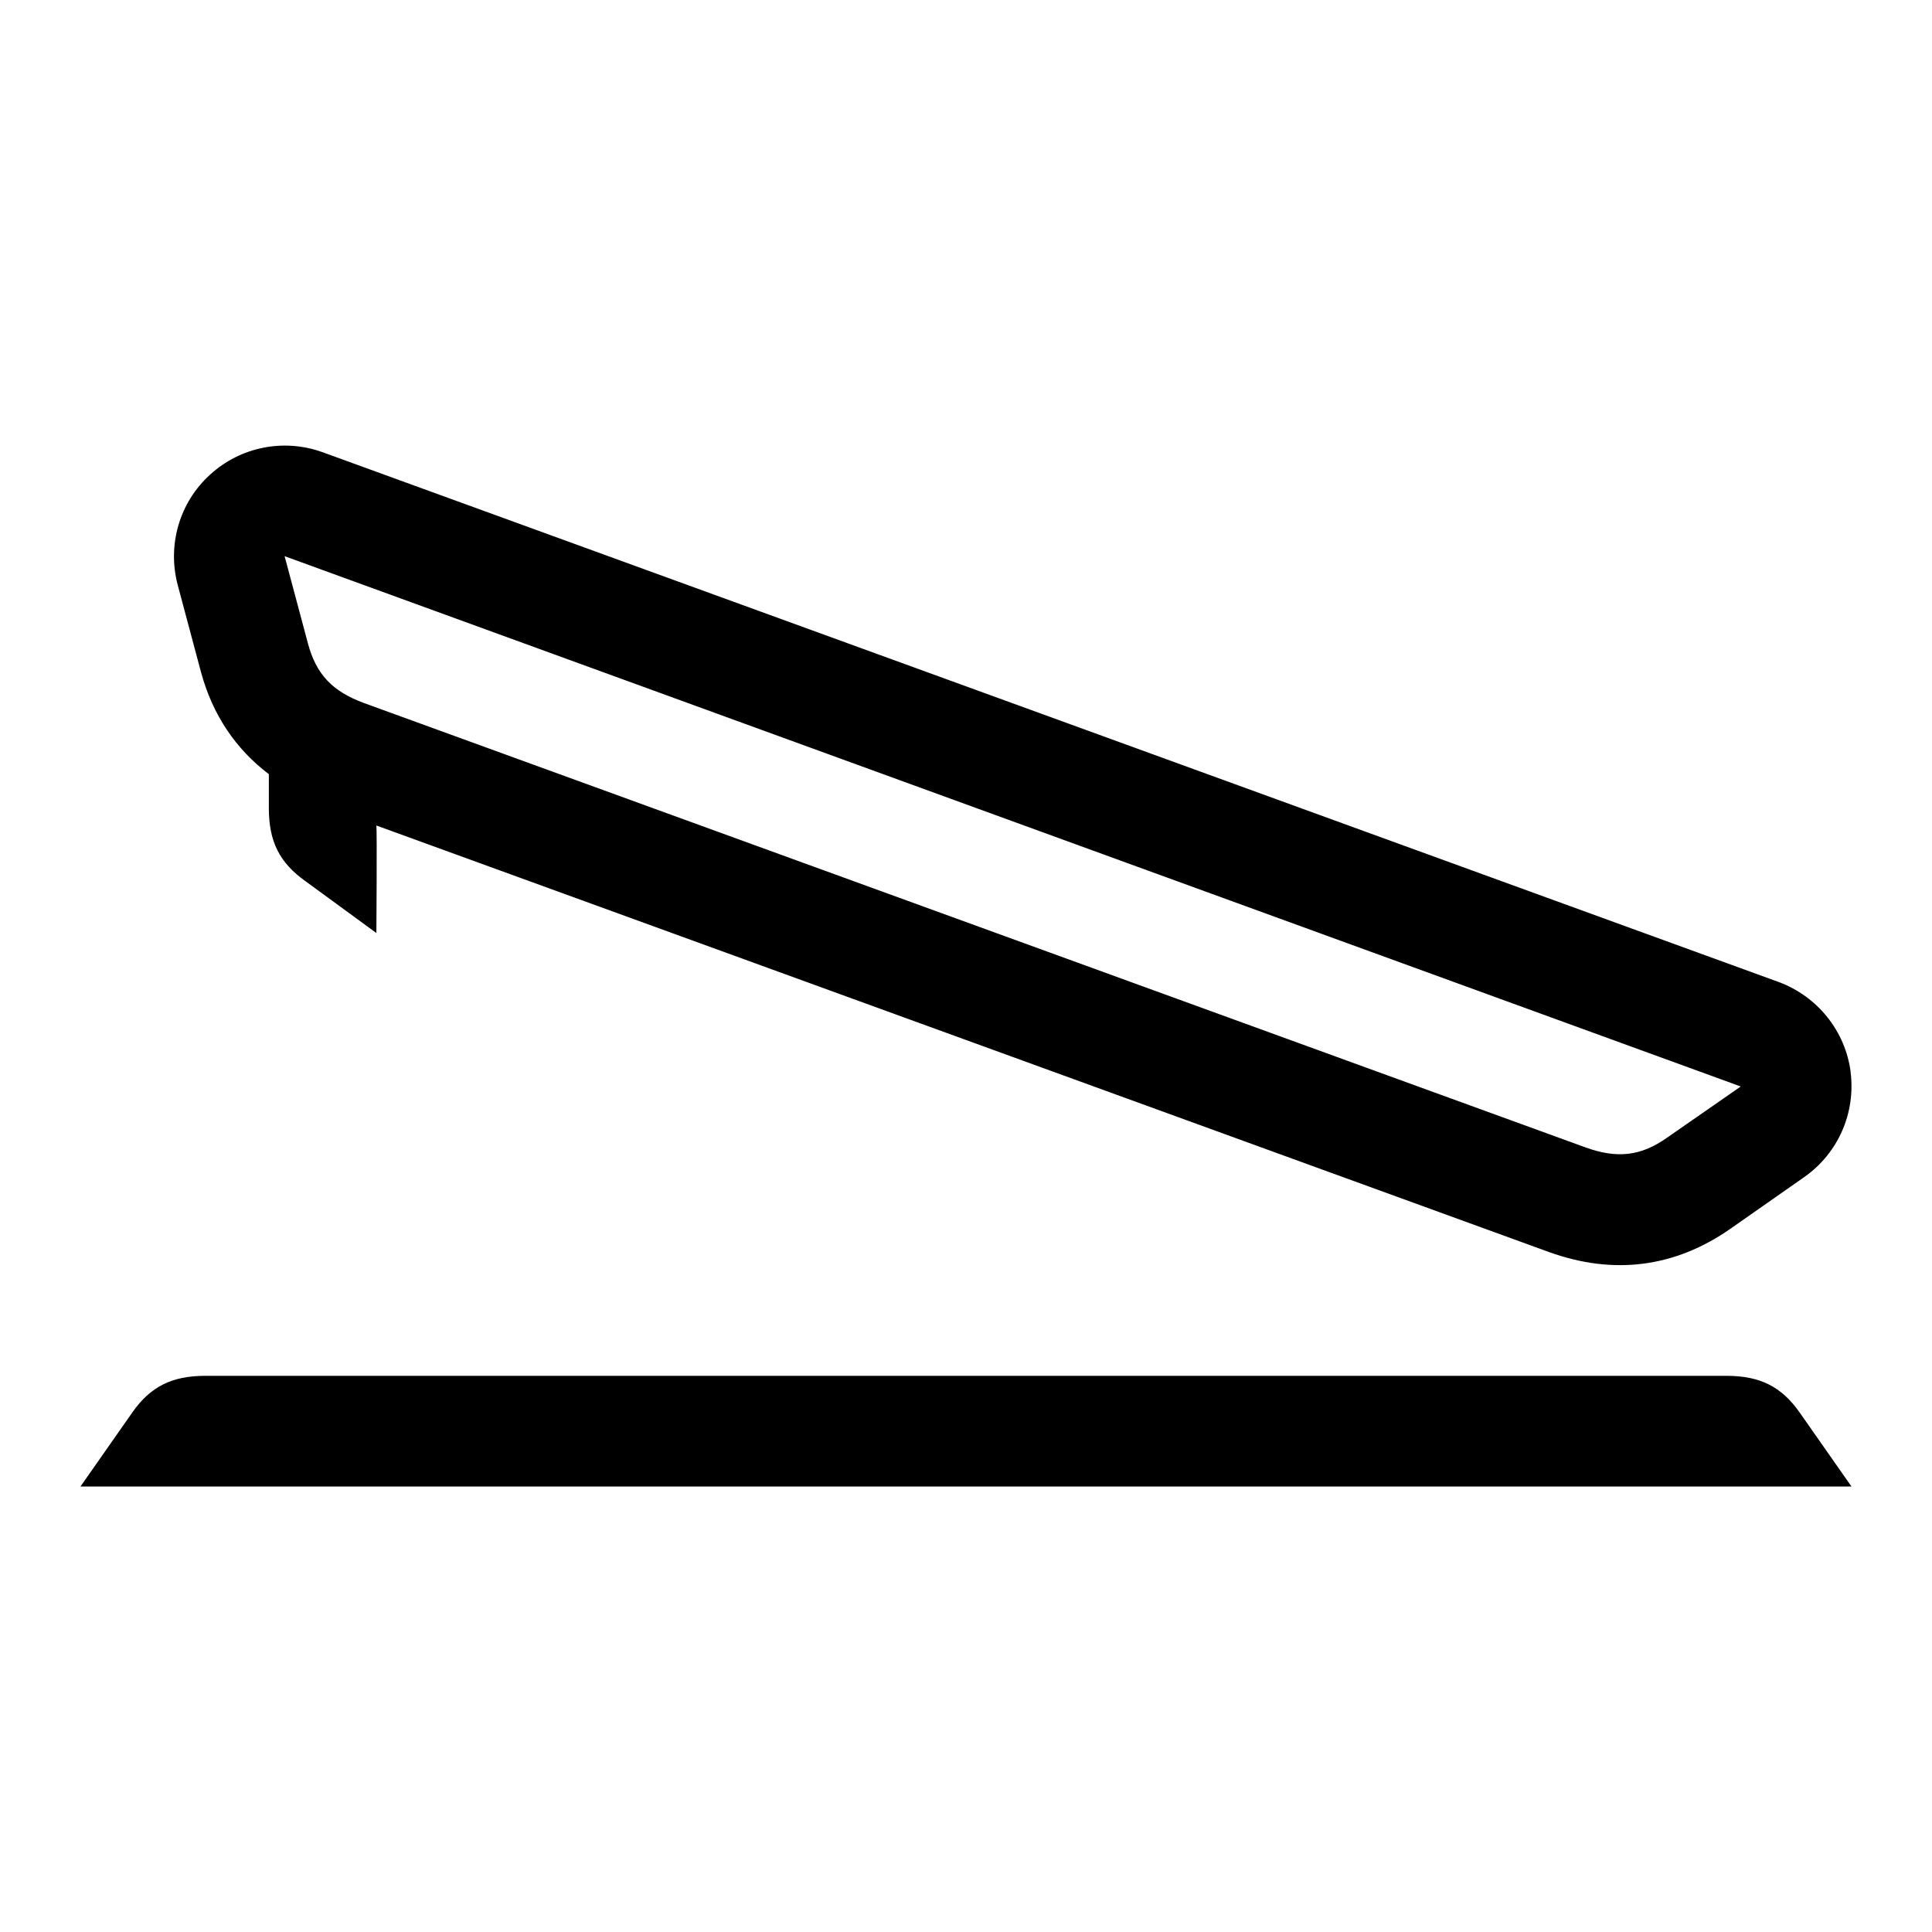 <!-- Generated by IcoMoon.io -->
<svg version="1.1" xmlns="http://www.w3.org/2000/svg" width="32" height="32" viewBox="0 0 32 32">
<path d="M1.333 24.621l0.857-1.224c0.305-0.437 0.664-0.607 1.203-0.609h25.213c0.539 0.003 0.897 0.172 1.203 0.609l0.857 1.224h-29.333zM30.651 17.751c0.088 0.68-0.203 1.349-0.767 1.745l-1.221 0.855c-0.917 0.64-1.932 0.776-3.012 0.385l-19.417-7.063c0.012 0.083 0 1.781 0 1.781l-1.172-0.857c-0.437-0.309-0.607-0.664-0.609-1.203v-0.571c-0.544-0.413-0.931-0.976-1.125-1.695l-0.384-1.437c-0.176-0.663 0.027-1.368 0.535-1.829 0.504-0.461 1.221-0.604 1.864-0.372l24.12 8.776c0.644 0.24 1.1 0.813 1.189 1.484zM28.833 17.996l-24.119-8.784 0.385 1.44c0.139 0.527 0.416 0.8 0.92 0.989l20.251 7.367c0.504 0.18 0.901 0.148 1.341-0.164l1.221-0.848z"></path>
</svg>

